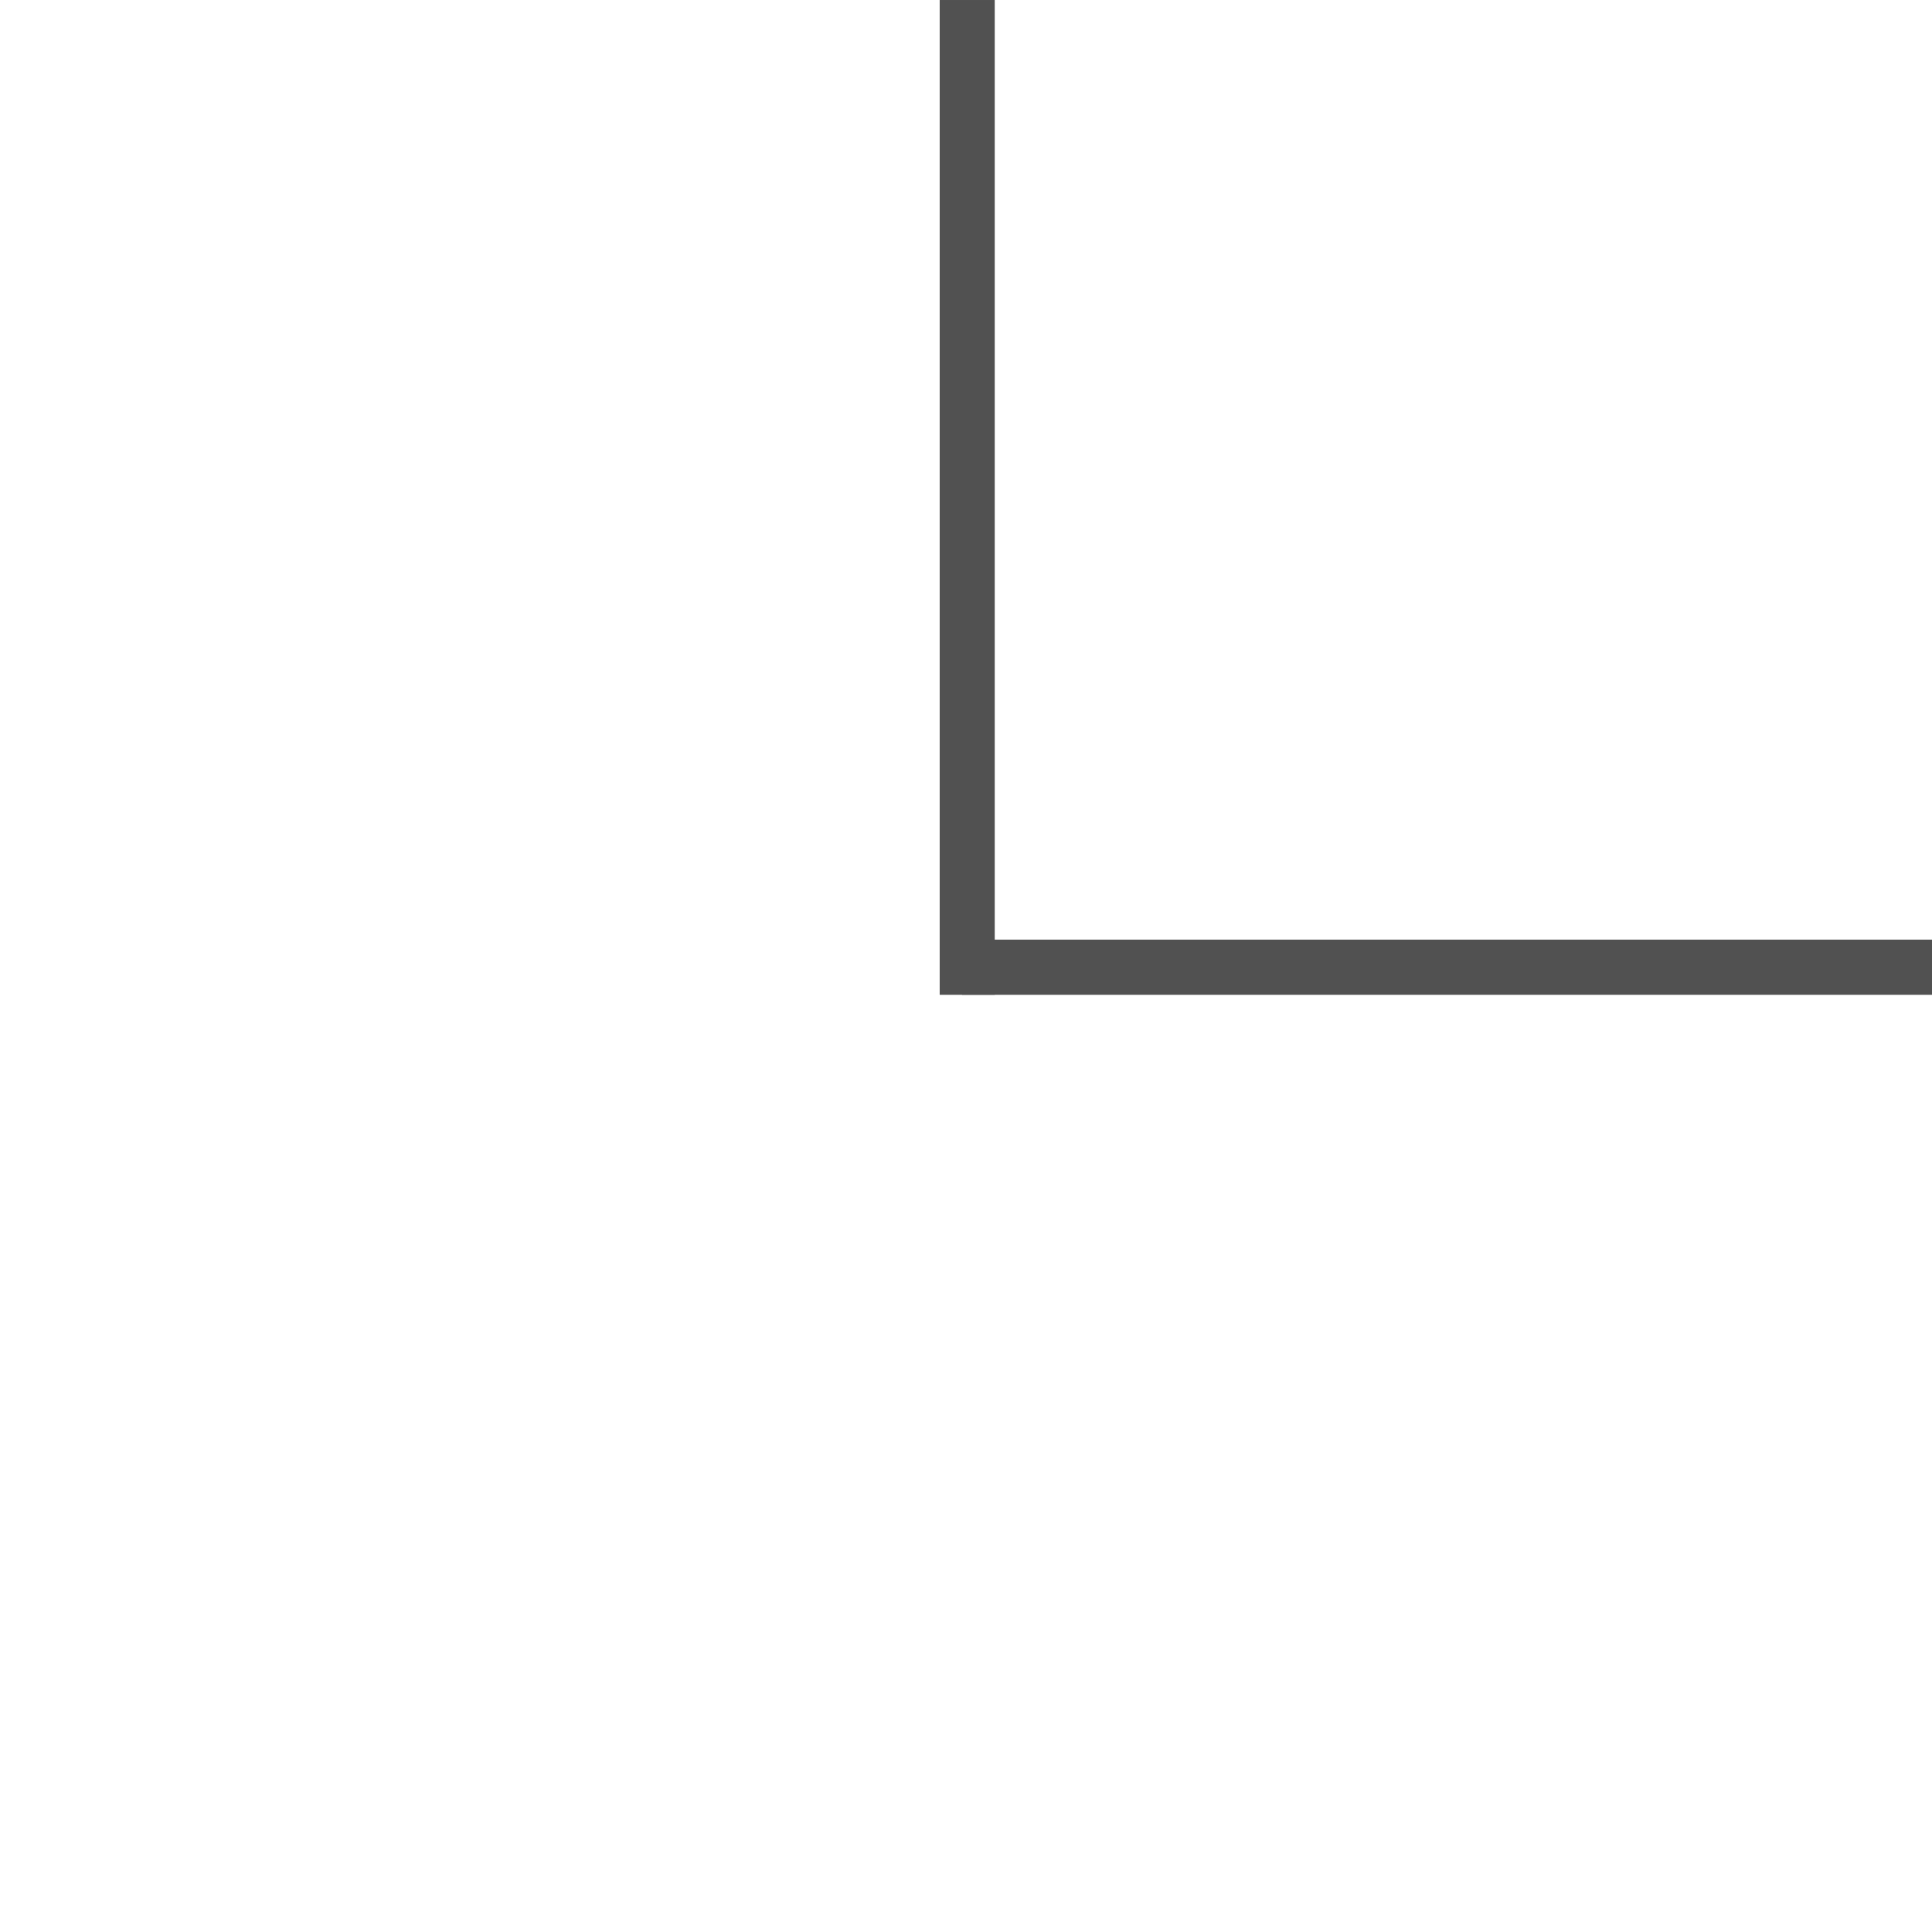 <?xml version="1.0" encoding="UTF-8" standalone="no"?>
<!-- Created with Inkscape (http://www.inkscape.org/) -->

<svg
   width="210mm"
   height="210mm"
   viewBox="0 0 210 210"
   version="1.1"
   id="svg5"
   inkscape:version="1.2 (dc2aedaf03, 2022-05-15)"
   sodipodi:docname="adjoins.svg"
   xmlns:inkscape="http://www.inkscape.org/namespaces/inkscape"
   xmlns:sodipodi="http://sodipodi.sourceforge.net/DTD/sodipodi-0.dtd"
   xmlns="http://www.w3.org/2000/svg"
   xmlns:svg="http://www.w3.org/2000/svg">
  <sodipodi:namedview
     id="namedview7"
     pagecolor="#ffffff"
     bordercolor="#666666"
     borderopacity="1.0"
     inkscape:pageshadow="2"
     inkscape:pageopacity="0.0"
     inkscape:pagecheckerboard="0"
     inkscape:document-units="mm"
     showgrid="false"
     height="210mm"
     inkscape:zoom="0.70710678"
     inkscape:cx="753.06872"
     inkscape:cy="537.40115"
     inkscape:window-width="1920"
     inkscape:window-height="1019"
     inkscape:window-x="0"
     inkscape:window-y="0"
     inkscape:window-maximized="1"
     inkscape:current-layer="layer1"
     inkscape:showpageshadow="2"
     inkscape:deskcolor="#d1d1d1"
     showguides="true">
    <inkscape:grid
       type="xygrid"
       id="grid112" />
  </sodipodi:namedview>
  <defs
     id="defs2" />
  <g
     inkscape:label="Layer 1"
     inkscape:groupmode="layer"
     id="layer1">
    <path
       style="fill:#000000;fill-opacity:1;stroke:#515151;stroke-width:5.983;stroke-linecap:butt;stroke-linejoin:miter;stroke-miterlimit:16.2;stroke-dasharray:none;stroke-opacity:1"
       d="M 105.132,9.3955965e-4 V 108.13"
       id="path276" />
    <path
       style="fill:#000000;fill-opacity:1;stroke:#515151;stroke-width:5.997;stroke-linecap:butt;stroke-linejoin:miter;stroke-miterlimit:16.2;stroke-dasharray:none;stroke-opacity:1"
       d="M 104.569,105.132 H 210"
       id="path278" />
  </g>
</svg>
